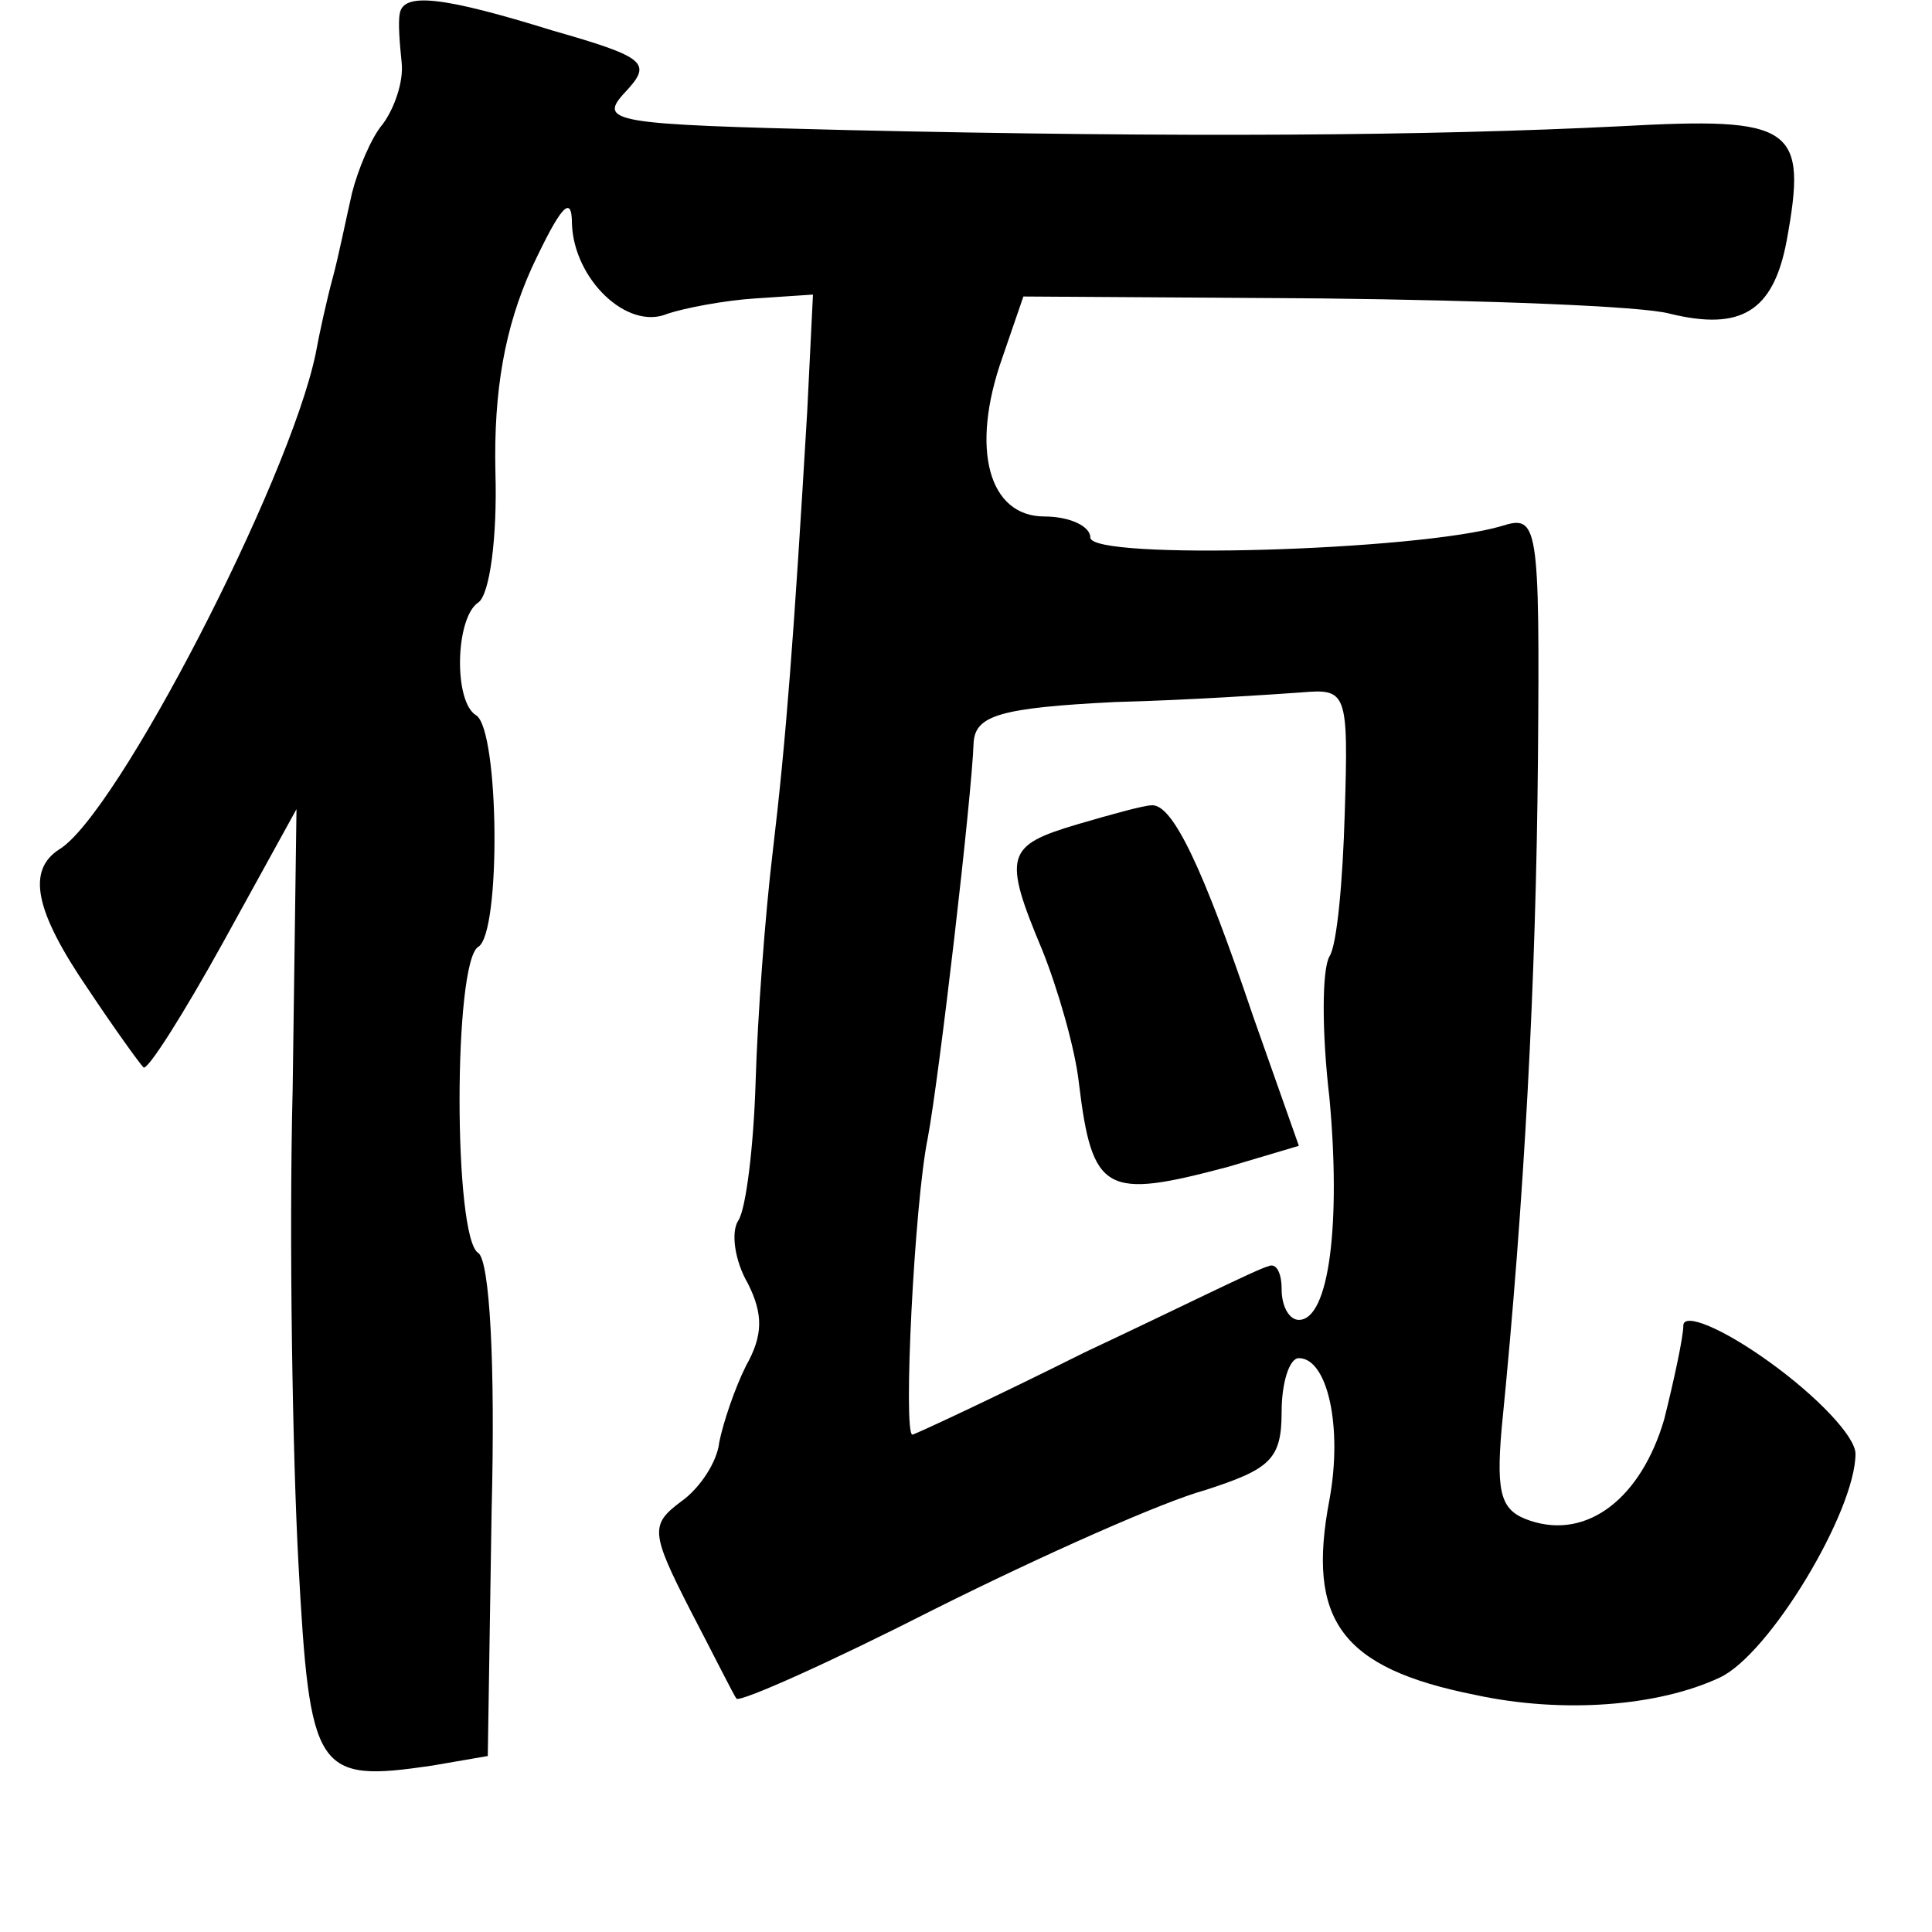 <?xml version="1.0" standalone="no"?>
<!DOCTYPE svg PUBLIC "-//W3C//DTD SVG 20010904//EN"
 "http://www.w3.org/TR/2001/REC-SVG-20010904/DTD/svg10.dtd">
<svg version="1.0" xmlns="http://www.w3.org/2000/svg"
 width="101pt" height="101pt" viewBox="0 0 101 101"
 preserveAspectRatio="xMidYMid meet">
<g transform="translate(0,101) scale(0.1,-0.1)"
fill="#000000" stroke="none">
<path d="M209 1003 c-1 -5 0 -16 1 -26 1 -10 -4 -24 -10 -32 -6 -7 -13 -24
-16 -36 -3 -13 -7 -33 -10 -44 -3 -11 -7 -29 -9 -40 -14 -67 -104 -241 -134
-259 -17 -11 -13 -32 15 -73 14 -21 27 -39 29 -41 2 -2 21 28 42 66 l38 69 -2
-146 c-2 -80 0 -192 3 -248 6 -110 9 -115 70 -106 l29 5 2 128 c2 77 -1 131
-7 135 -13 8 -13 152 0 160 12 7 11 113 -1 121 -12 7 -11 51 1 59 6 4 10 34 9
68 -1 43 5 76 19 107 15 32 21 39 21 23 1 -29 29 -56 50 -47 9 3 30 7 46 8
l30 2 -3 -61 c-7 -118 -11 -171 -18 -230 -4 -33 -8 -87 -9 -121 -1 -33 -5 -66
-9 -72 -4 -6 -2 -21 5 -33 8 -16 8 -27 -1 -43 -6 -12 -12 -30 -14 -40 -1 -10
-10 -24 -20 -31 -16 -12 -16 -16 5 -57 12 -23 23 -45 24 -46 2 -2 49 19 104
47 56 28 119 56 141 62 34 11 40 16 40 41 0 15 4 28 9 28 15 0 23 -36 16 -74
-12 -63 6 -88 76 -102 46 -10 96 -6 128 9 26 12 71 87 71 117 0 9 -20 30 -45
48 -25 18 -45 26 -45 19 0 -6 -5 -29 -10 -49 -12 -41 -40 -63 -70 -53 -15 5
-18 13 -15 48 12 120 18 235 19 350 1 124 0 128 -19 122 -44 -13 -215 -18
-215 -6 0 6 -11 11 -24 11 -29 0 -39 35 -22 83 l11 32 156 -1 c86 -1 168 -4
182 -8 37 -9 54 1 61 38 11 60 4 65 -87 60 -100 -5 -229 -6 -404 -2 -123 3
-131 4 -116 20 14 15 11 18 -38 32 -58 18 -78 20 -80 9z m494 -418 c-1 -35 -4
-69 -8 -75 -4 -7 -4 -40 0 -74 6 -65 0 -116 -16 -116 -5 0 -9 7 -9 16 0 9 -3
14 -7 12 -5 -1 -47 -22 -96 -45 -48 -24 -89 -43 -90 -43 -5 0 1 121 8 155 6
32 23 178 24 207 1 14 14 18 74 21 39 1 83 4 97 5 24 2 25 1 23 -63z"/>
<path d="M563 579 c-37 -11 -39 -16 -18 -66 8 -20 17 -51 19 -69 7 -58 14 -61
78 -44 l37 11 -24 68 c-26 77 -42 111 -53 110 -4 0 -22 -5 -39 -10z"/>
</g>
</svg>
